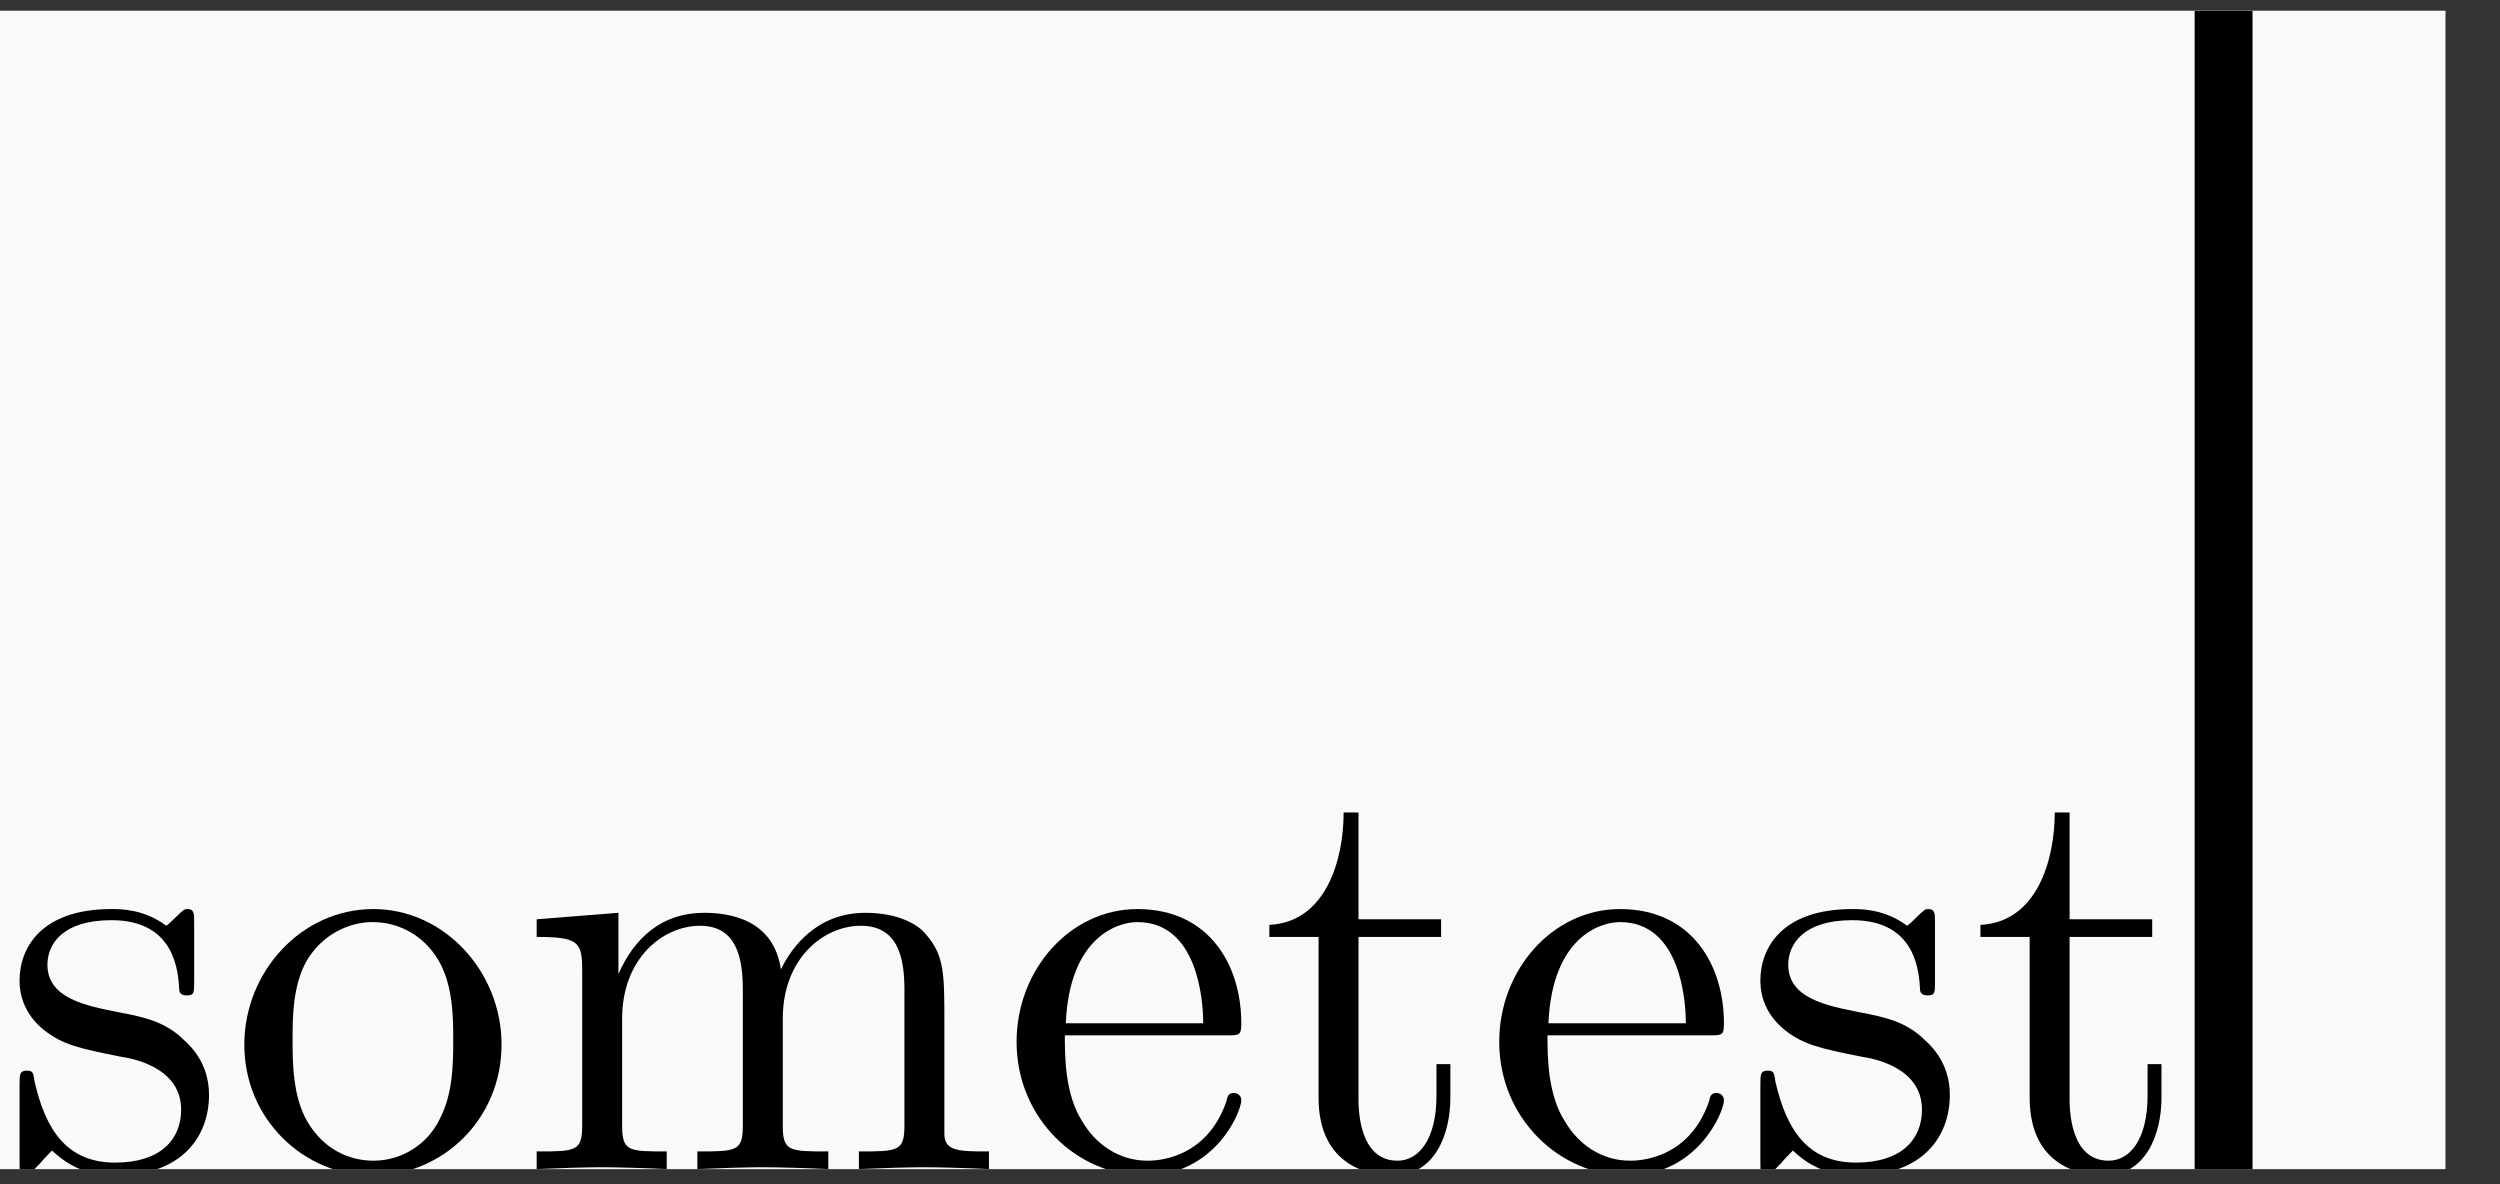<?xml version="1.0" encoding="UTF-8"?>
<svg xmlns="http://www.w3.org/2000/svg" xmlns:xlink="http://www.w3.org/1999/xlink" width="42.065pt" height="19.926pt" viewBox="0 0 42.065 19.926" version="1.2">
<rect x="0" y="0" width="42.065" height="19.926" fill="#333333" stroke="none"/>
<defs>
<g>
<symbol overflow="visible" id="glyph0-0">
<path style="stroke:none;" d=""/>
</symbol>
<symbol overflow="visible" id="glyph0-1">
<path style="stroke:none;" d="M 2.031 -1.891 C 2.25 -1.859 3.047 -1.703 3.047 -1 C 3.047 -0.5 2.703 -0.109 1.938 -0.109 C 1.125 -0.109 0.766 -0.656 0.578 -1.484 C 0.562 -1.625 0.547 -1.656 0.453 -1.656 C 0.328 -1.656 0.328 -1.594 0.328 -1.406 L 0.328 -0.125 C 0.328 0.031 0.328 0.109 0.422 0.109 C 0.484 0.109 0.484 0.094 0.672 -0.094 C 0.688 -0.109 0.688 -0.125 0.875 -0.312 C 1.297 0.094 1.734 0.109 1.938 0.109 C 3.062 0.109 3.516 -0.547 3.516 -1.25 C 3.516 -1.766 3.219 -2.062 3.094 -2.172 C 2.781 -2.484 2.406 -2.562 1.984 -2.641 C 1.438 -2.75 0.797 -2.875 0.797 -3.438 C 0.797 -3.781 1.047 -4.188 1.875 -4.188 C 2.953 -4.188 3 -3.312 3.016 -3 C 3.031 -2.922 3.125 -2.922 3.141 -2.922 C 3.266 -2.922 3.266 -2.969 3.266 -3.156 L 3.266 -4.141 C 3.266 -4.297 3.266 -4.375 3.156 -4.375 C 3.109 -4.375 3.094 -4.375 2.969 -4.25 C 2.938 -4.219 2.844 -4.125 2.797 -4.094 C 2.422 -4.375 2.031 -4.375 1.875 -4.375 C 0.688 -4.375 0.328 -3.719 0.328 -3.172 C 0.328 -2.828 0.484 -2.547 0.734 -2.344 C 1.047 -2.094 1.328 -2.031 2.031 -1.891 Z M 2.031 -1.891 "/>
</symbol>
<symbol overflow="visible" id="glyph0-2">
<path style="stroke:none;" d="M 4.594 -2.094 C 4.594 -3.328 3.625 -4.375 2.438 -4.375 C 1.219 -4.375 0.266 -3.312 0.266 -2.094 C 0.266 -0.828 1.281 0.109 2.422 0.109 C 3.609 0.109 4.594 -0.844 4.594 -2.094 Z M 2.438 -0.141 C 2.016 -0.141 1.594 -0.344 1.328 -0.797 C 1.078 -1.219 1.078 -1.812 1.078 -2.172 C 1.078 -2.547 1.078 -3.078 1.312 -3.5 C 1.578 -3.953 2.031 -4.156 2.422 -4.156 C 2.859 -4.156 3.281 -3.938 3.531 -3.516 C 3.781 -3.094 3.781 -2.531 3.781 -2.172 C 3.781 -1.812 3.781 -1.281 3.562 -0.859 C 3.359 -0.422 2.922 -0.141 2.438 -0.141 Z M 2.438 -0.141 "/>
</symbol>
<symbol overflow="visible" id="glyph0-3">
<path style="stroke:none;" d="M 1.078 -3.359 L 1.078 -0.734 C 1.078 -0.297 0.969 -0.297 0.312 -0.297 L 0.312 0 C 0.656 -0.016 1.156 -0.031 1.406 -0.031 C 1.672 -0.031 2.172 -0.016 2.5 0 L 2.5 -0.297 C 1.859 -0.297 1.75 -0.297 1.75 -0.734 L 1.75 -2.531 C 1.75 -3.547 2.438 -4.094 3.062 -4.094 C 3.672 -4.094 3.781 -3.562 3.781 -3.016 L 3.781 -0.734 C 3.781 -0.297 3.672 -0.297 3.016 -0.297 L 3.016 0 C 3.359 -0.016 3.859 -0.031 4.125 -0.031 C 4.375 -0.031 4.891 -0.016 5.219 0 L 5.219 -0.297 C 4.562 -0.297 4.453 -0.297 4.453 -0.734 L 4.453 -2.531 C 4.453 -3.547 5.141 -4.094 5.766 -4.094 C 6.391 -4.094 6.5 -3.562 6.5 -3.016 L 6.5 -0.734 C 6.5 -0.297 6.391 -0.297 5.734 -0.297 L 5.734 0 C 6.078 -0.016 6.578 -0.031 6.828 -0.031 C 7.094 -0.031 7.594 -0.016 7.922 0 L 7.922 -0.297 C 7.422 -0.297 7.172 -0.297 7.172 -0.594 L 7.172 -2.453 C 7.172 -3.297 7.172 -3.594 6.859 -3.953 C 6.734 -4.109 6.406 -4.312 5.844 -4.312 C 5.016 -4.312 4.594 -3.719 4.422 -3.359 C 4.297 -4.203 3.562 -4.312 3.125 -4.312 C 2.422 -4.312 1.953 -3.891 1.688 -3.281 L 1.688 -4.312 L 0.312 -4.203 L 0.312 -3.906 C 1 -3.906 1.078 -3.828 1.078 -3.359 Z M 1.078 -3.359 "/>
</symbol>
<symbol overflow="visible" id="glyph0-4">
<path style="stroke:none;" d="M 1.094 -2.453 C 1.156 -3.906 1.969 -4.156 2.297 -4.156 C 3.312 -4.156 3.406 -2.844 3.406 -2.453 Z M 1.078 -2.25 L 3.797 -2.25 C 4.016 -2.25 4.047 -2.25 4.047 -2.453 C 4.047 -3.422 3.516 -4.375 2.297 -4.375 C 1.172 -4.375 0.266 -3.359 0.266 -2.141 C 0.266 -0.844 1.297 0.109 2.422 0.109 C 3.609 0.109 4.047 -0.969 4.047 -1.156 C 4.047 -1.25 3.969 -1.281 3.922 -1.281 C 3.828 -1.281 3.812 -1.219 3.797 -1.141 C 3.453 -0.141 2.578 -0.141 2.469 -0.141 C 1.984 -0.141 1.594 -0.422 1.375 -0.797 C 1.078 -1.25 1.078 -1.906 1.078 -2.25 Z M 1.078 -2.25 "/>
</symbol>
<symbol overflow="visible" id="glyph0-5">
<path style="stroke:none;" d="M 1.688 -3.906 L 3.078 -3.906 L 3.078 -4.203 L 1.688 -4.203 L 1.688 -6 L 1.438 -6 C 1.438 -5.203 1.141 -4.156 0.188 -4.109 L 0.188 -3.906 L 1.016 -3.906 L 1.016 -1.203 C 1.016 -0.016 1.922 0.109 2.266 0.109 C 2.969 0.109 3.234 -0.578 3.234 -1.203 L 3.234 -1.766 L 3 -1.766 L 3 -1.234 C 3 -0.5 2.703 -0.141 2.344 -0.141 C 1.688 -0.141 1.688 -1.031 1.688 -1.188 Z M 1.688 -3.906 "/>
</symbol>
</g>
<clipPath id="clip1">
  <path d="M 0 0.18 L 41.148 0.18 L 41.148 19.672 L 0 19.672 Z M 0 0.18 "/>
</clipPath>
<clipPath id="clip2">
  <path d="M 0 13 L 37 13 L 37 19.672 L 0 19.672 Z M 0 13 "/>
</clipPath>
<clipPath id="clip3">
  <path d="M 36 0.18 L 38 0.18 L 38 19.672 L 36 19.672 Z M 36 0.18 "/>
</clipPath>
<clipPath id="clip4">
  <path d="M 0 0.18 L 41.148 0.18 L 41.148 1 L 0 1 Z M 0 0.18 "/>
</clipPath>
<clipPath id="clip5">
  <path d="M 41 0.18 L 41.148 0.18 L 41.148 19.672 L 41 19.672 Z M 41 0.18 "/>
</clipPath>
<clipPath id="clip6">
  <path d="M 0 19 L 41.148 19 L 41.148 19.672 L 0 19.672 Z M 0 19 "/>
</clipPath>
</defs>
<g id="surface1">
<g clip-path="url(#clip1)" clip-rule="nonzero">
<rect x="0" y="0" width="42.065" height="19.926" style="fill:rgb(97.499%,97.499%,97.499%);fill-opacity:1;stroke:none;"/>
</g>
<g clip-path="url(#clip2)" clip-rule="nonzero">
<g style="fill:rgb(0%,0%,0%);fill-opacity:1;">
  <use xlink:href="#glyph0-1" x="0.001" y="19.671"/>
  <use xlink:href="#glyph0-2" x="3.845" y="19.671"/>
  <use xlink:href="#glyph0-3" x="8.718" y="19.671"/>
  <use xlink:href="#glyph0-4" x="16.839" y="19.671"/>
  <use xlink:href="#glyph0-5" x="21.17" y="19.671"/>
  <use xlink:href="#glyph0-4" x="24.96" y="19.671"/>
  <use xlink:href="#glyph0-1" x="29.292" y="19.671"/>
  <use xlink:href="#glyph0-5" x="33.135" y="19.671"/>
</g>
</g>
<g clip-path="url(#clip3)" clip-rule="nonzero">
<path style="fill:none;stroke-width:0.996;stroke-linecap:butt;stroke-linejoin:miter;stroke:rgb(0%,0%,0%);stroke-opacity:1;stroke-miterlimit:10;" d="M -0 -0.001 L -0 19.925 " transform="matrix(0.978,0,0,-0.978,37.414,19.671)"/>
</g>
<g clip-path="url(#clip4)" clip-rule="nonzero">
<path style=" stroke:none;fill-rule:nonzero;fill:rgb(100%,0%,0%);fill-opacity:1;" d="M -2.047 0.082 L 43.199 0.082 L 43.199 -1.867 L -2.047 -1.867 Z M -2.047 0.082 "/>
</g>
<g clip-path="url(#clip5)" clip-rule="nonzero">
<path style=" stroke:none;fill-rule:nonzero;fill:rgb(100%,0%,0%);fill-opacity:1;" d="M 41.25 20.746 L 43.199 20.746 L 43.199 -0.895 L 41.25 -0.895 Z M 41.25 20.746 "/>
</g>
<g clip-path="url(#clip6)" clip-rule="nonzero">
<path style=" stroke:none;fill-rule:nonzero;fill:rgb(100%,0%,0%);fill-opacity:1;" d="M -2.047 21.719 L 43.199 21.719 L 43.199 19.77 L -2.047 19.77 Z M -2.047 21.719 "/>
</g>
</g>
</svg>
